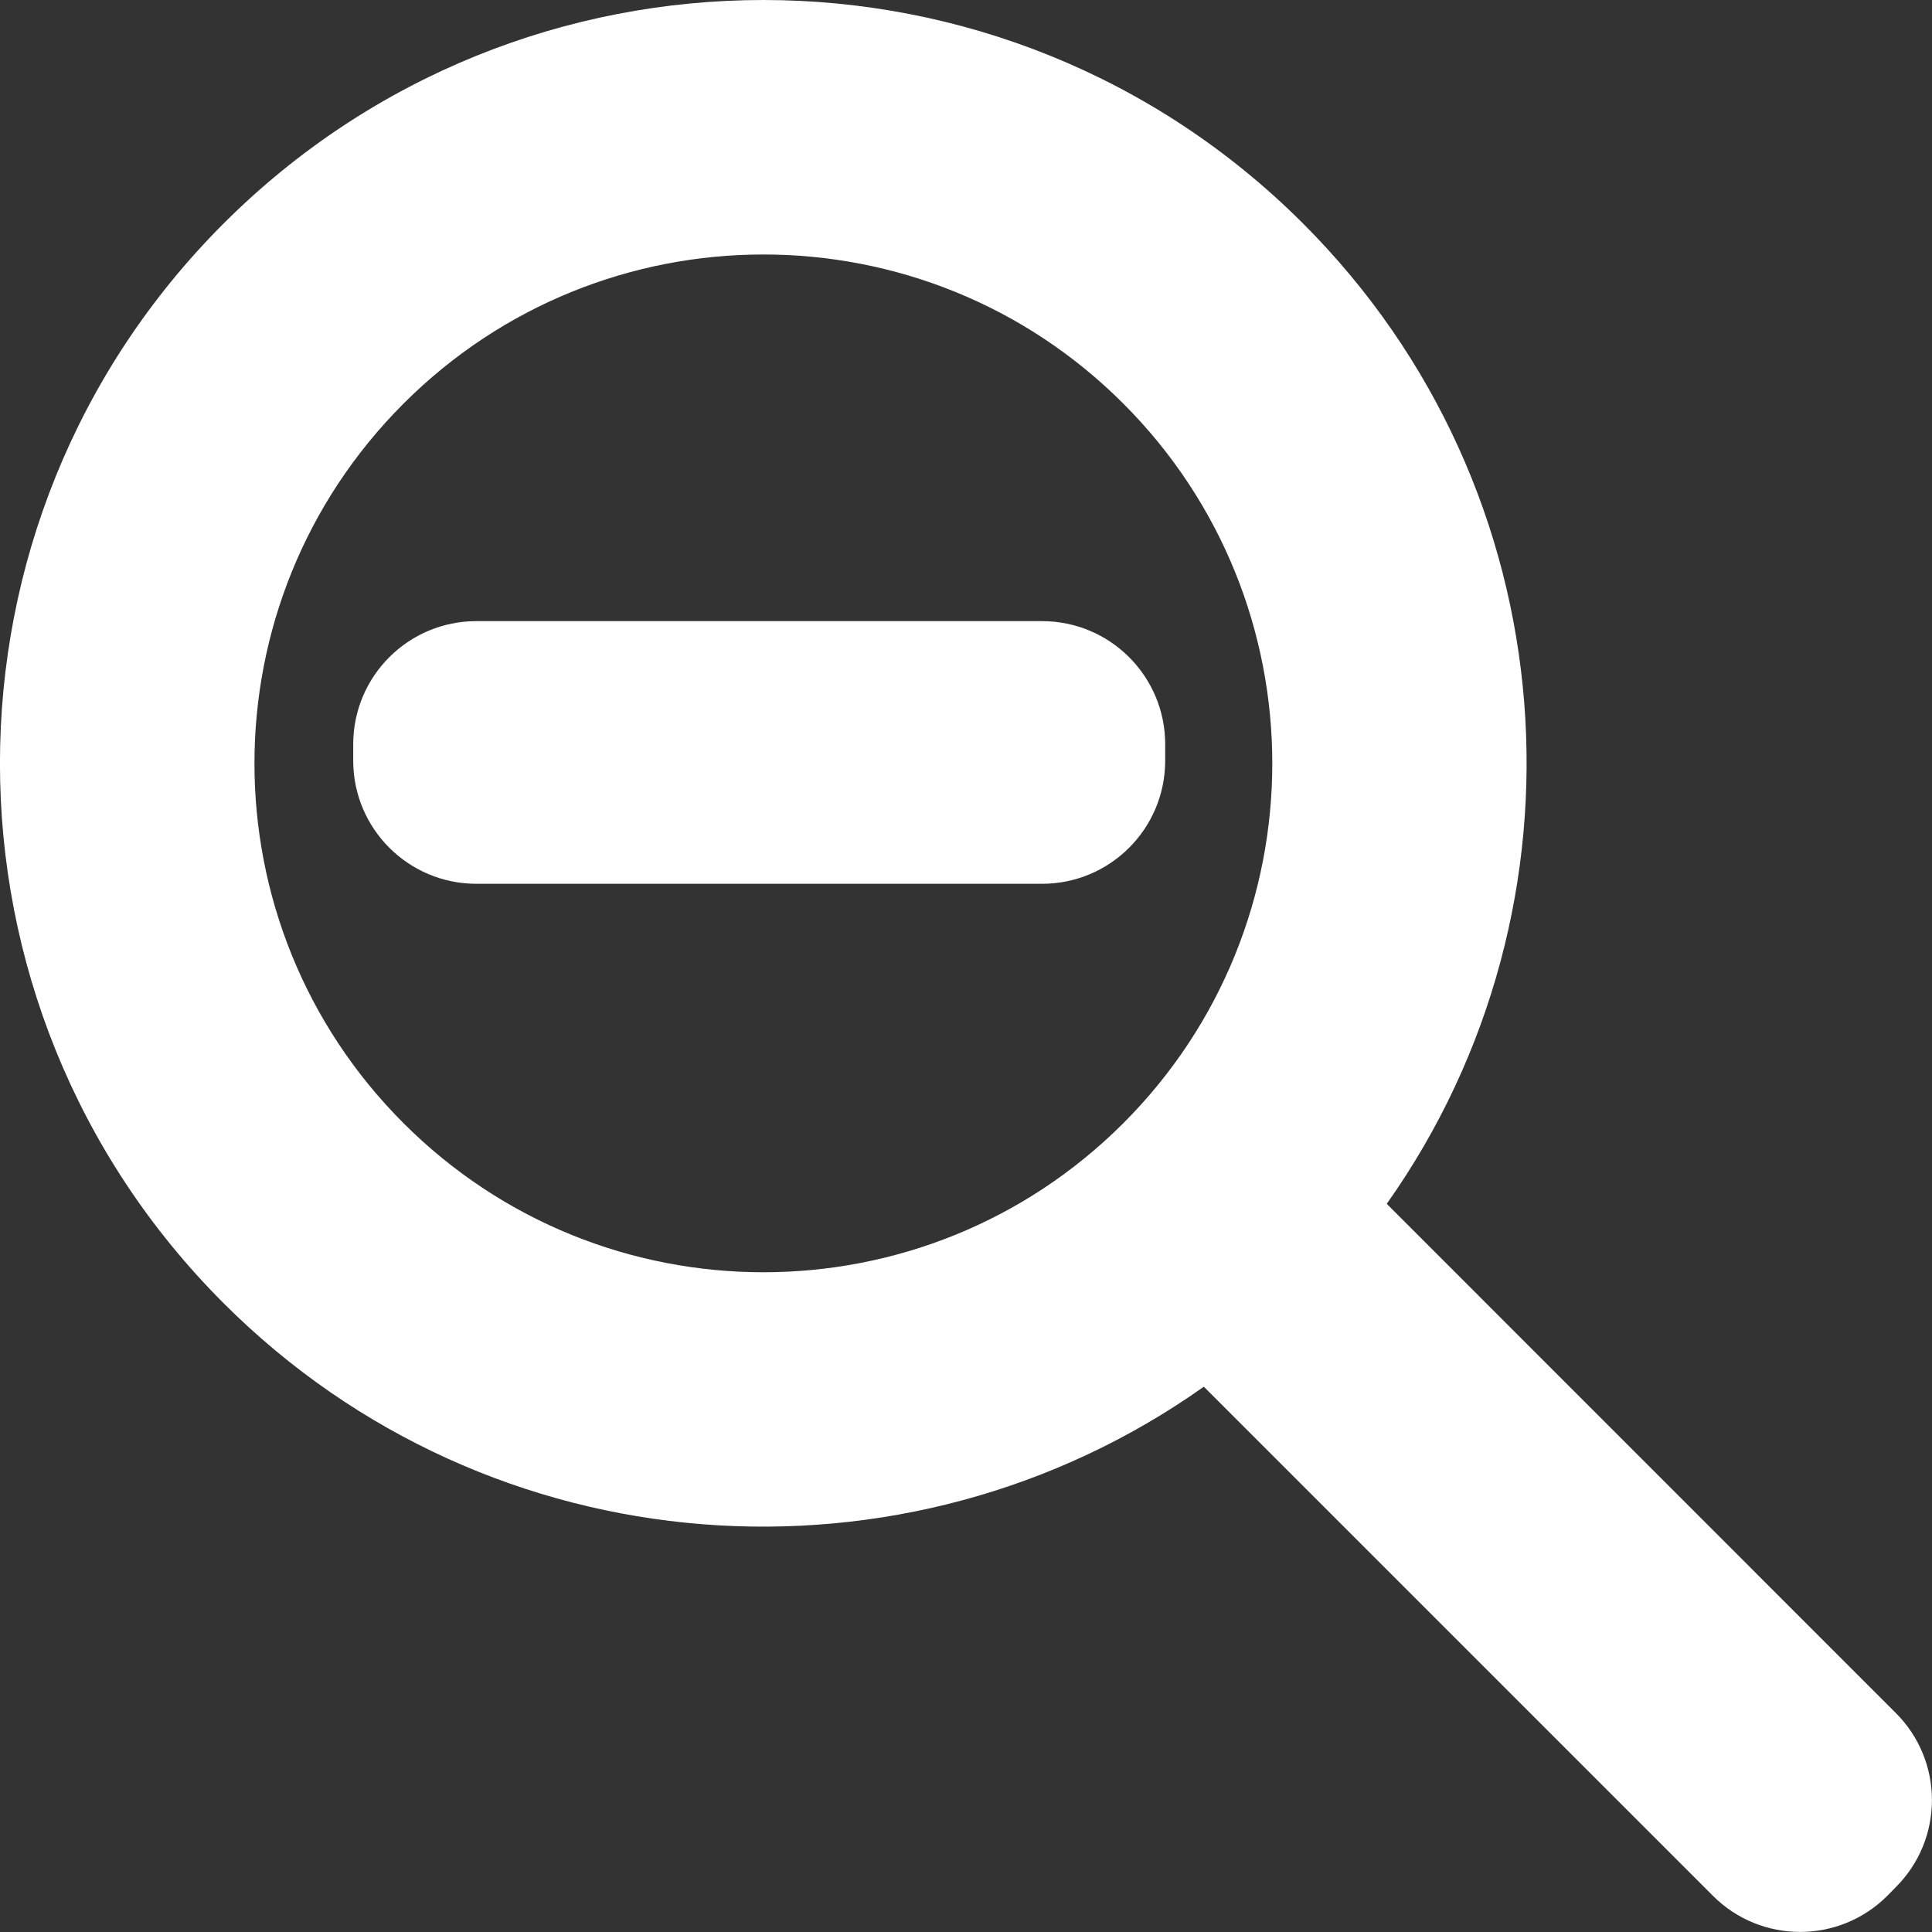 <?xml version="1.0" encoding="utf-8"?>
<!-- Generator: Adobe Illustrator 16.0.0, SVG Export Plug-In . SVG Version: 6.00 Build 0)  -->
<!DOCTYPE svg PUBLIC "-//W3C//DTD SVG 1.1//EN" "http://www.w3.org/Graphics/SVG/1.1/DTD/svg11.dtd">
<svg version="1.1" id="图层_1" xmlns="http://www.w3.org/2000/svg" xmlns:xlink="http://www.w3.org/1999/xlink" x="0px" y="0px"
	 width="40px" height="40px" viewBox="0 0 40 40" enable-background="new 0 0 40 40" xml:space="preserve">
<rect x="0" y="0" width="40" height="40" fill="#333333" stroke="none"/>
<path fill="#FFFFFF" d="M26.98,4.629c-6.172-6.172-16.179-6.172-22.352,0c-6.172,6.172-6.172,16.18,0,22.351
	c5.528,5.527,14.127,6.102,20.296,1.73l10.543,10.543c0.995,0.994,2.608,0.994,3.605,0l0.179-0.182c0.997-0.996,0.997-2.609,0-3.605
	l-10.54-10.542C33.08,18.755,32.507,10.156,26.98,4.629z M23.256,23.256c-4.115,4.113-10.786,4.113-14.9,0
	c-4.117-4.114-4.117-10.786,0-14.901c4.114-4.115,10.786-4.115,14.9,0C27.37,12.47,27.37,19.141,23.256,23.256z M24.124,15.749
	c0,1.408-1.141,2.549-2.549,2.549H9.862c-1.407,0-2.549-1.142-2.549-2.549v-0.34c0-1.408,1.142-2.549,2.549-2.549h11.713
	c1.408,0,2.549,1.141,2.549,2.549V15.749z"/>
</svg>
